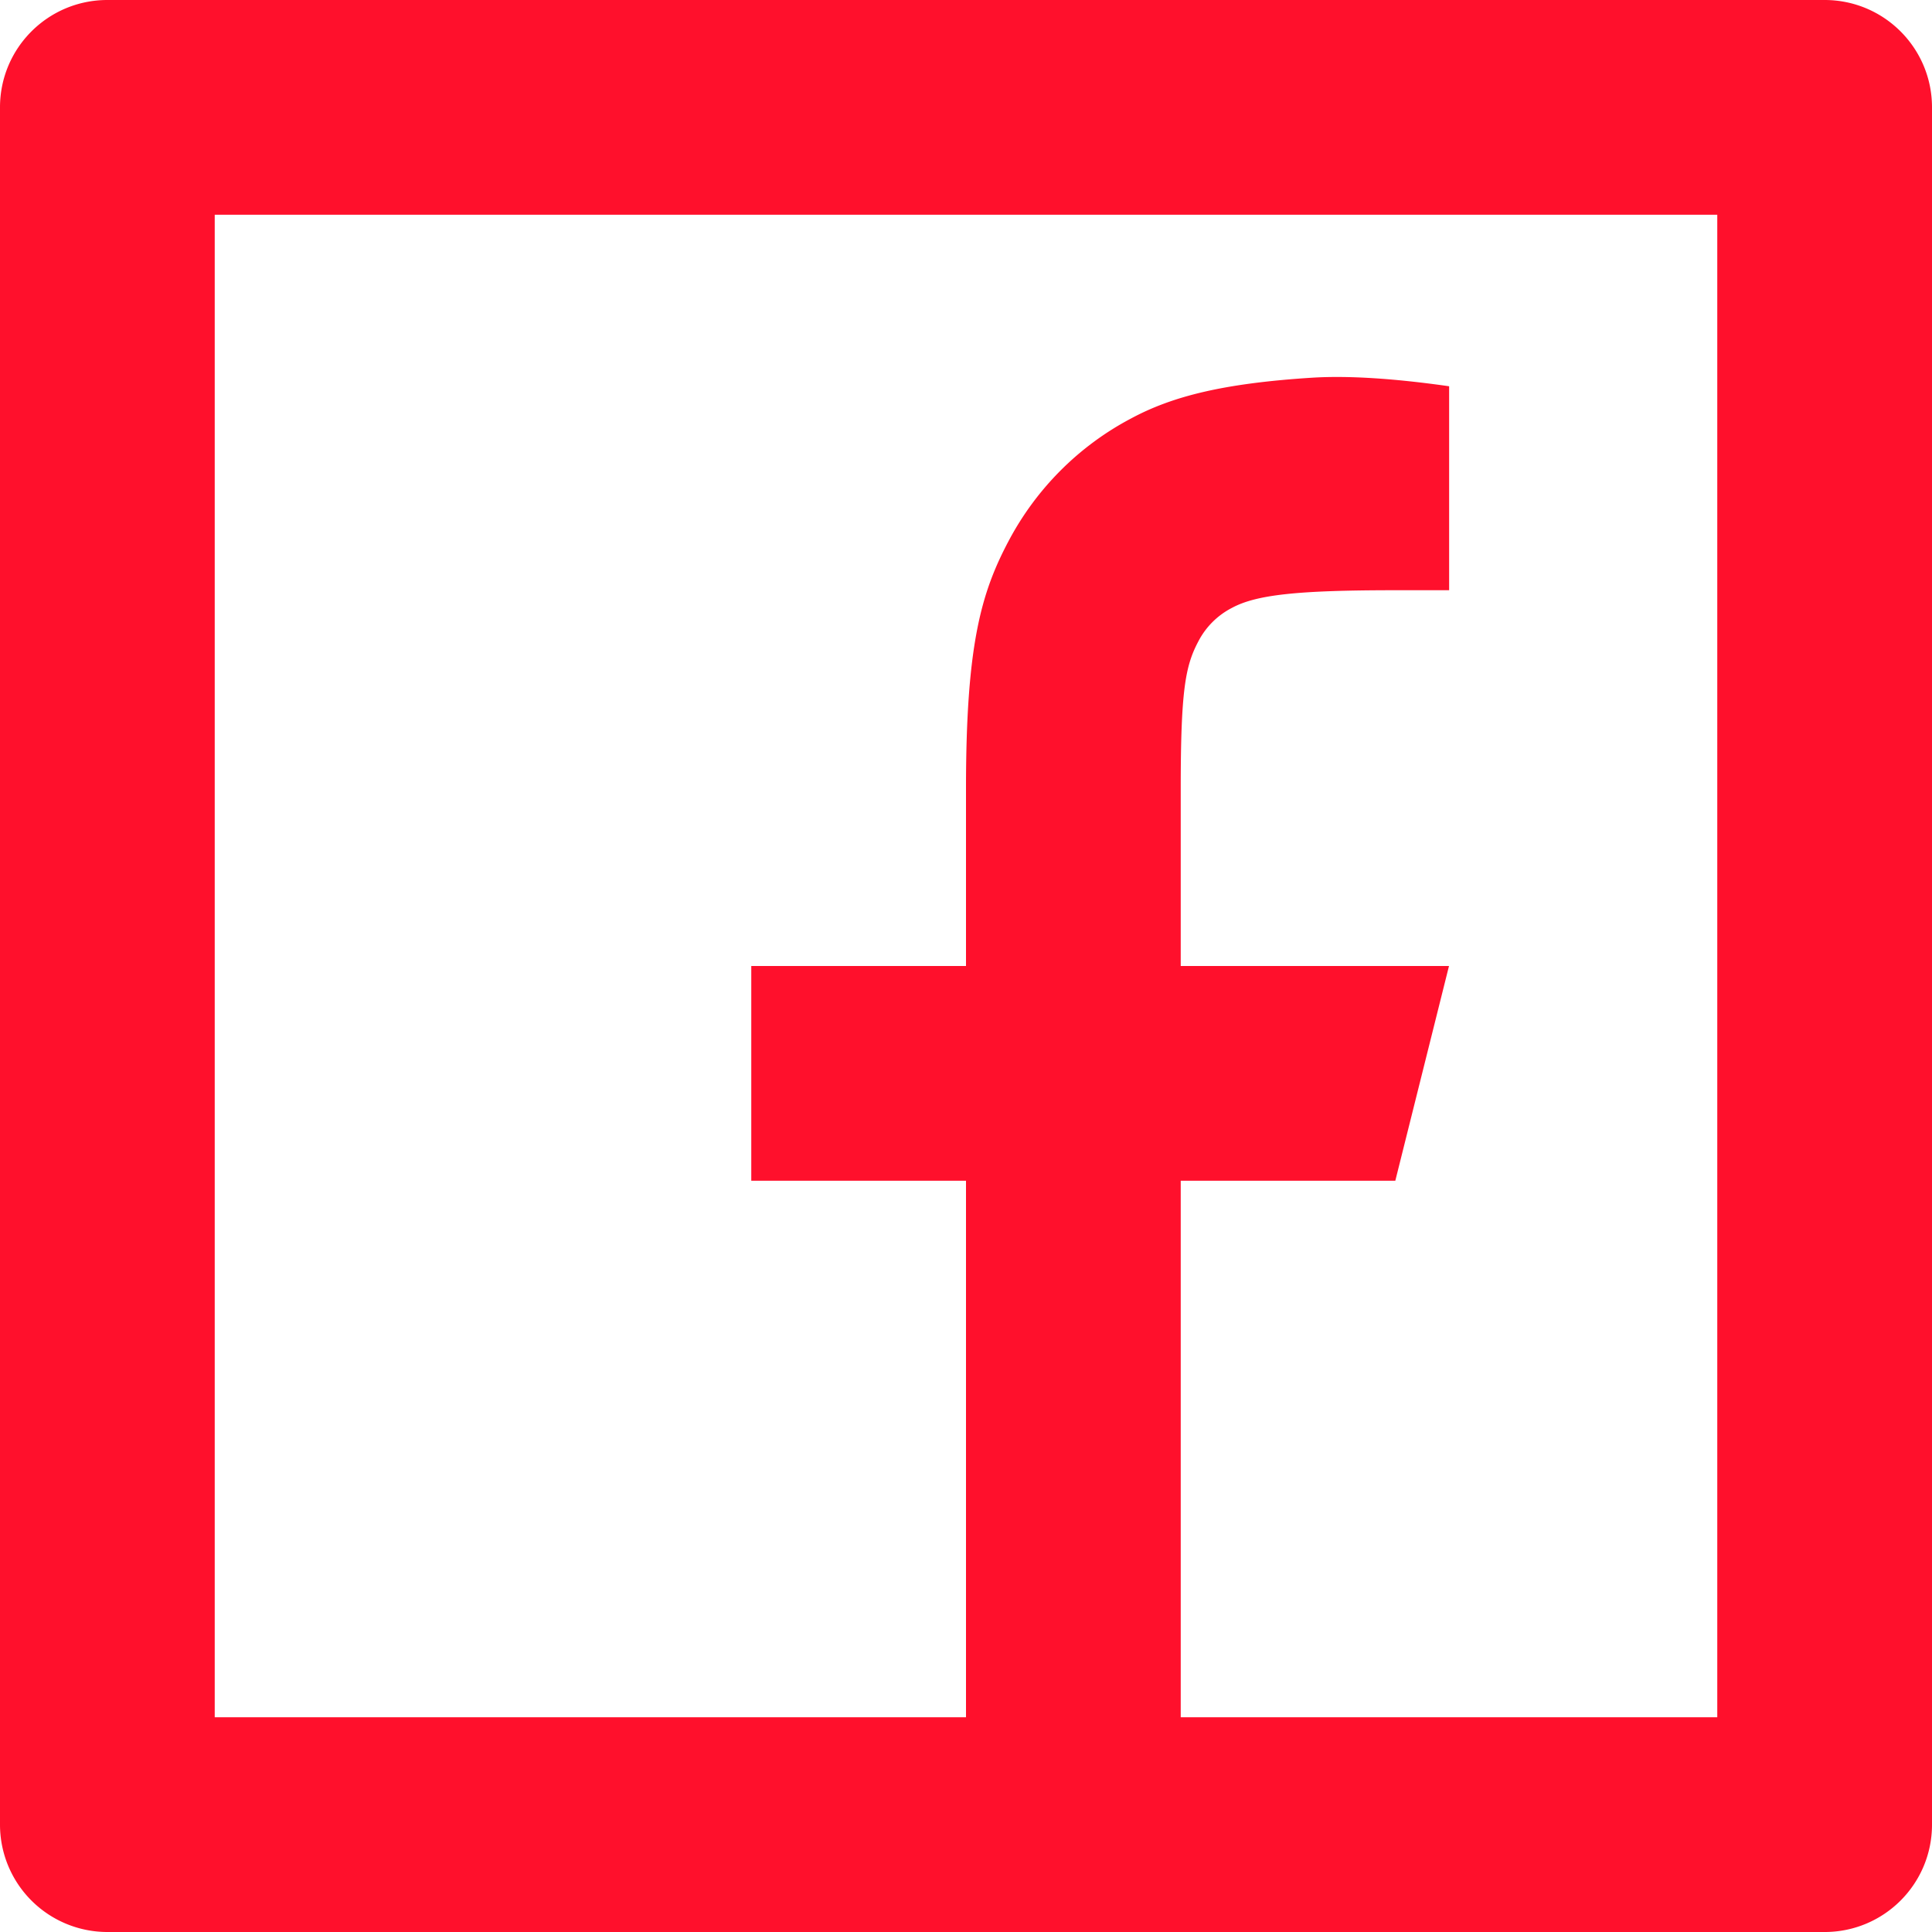 <svg width="14" height="14" viewBox="0 0 14 14" xmlns="http://www.w3.org/2000/svg"><path d="M8.556 12.444h3.888V1.556H1.556v10.888H7V8.556H5.444V7H7V5.714c0-1.04.109-1.418.311-1.798.2-.376.507-.684.884-.883.297-.16.666-.255 1.312-.296.256-.016.587.004.994.062v1.478h-.39c-.713 0-1.008.033-1.184.128a.565.565 0 00-.244.244c-.093.176-.127.35-.127 1.064V7H10.5l-.389 1.556H8.556v3.888zM.778 0h12.444c.43 0 .778.348.778.778v12.444c0 .43-.348.778-.778.778H.778A.778.778 0 010 13.222V.778C0 .348.348 0 .778 0z" fill="#FF102C" fill-rule="nonzero"/></svg>